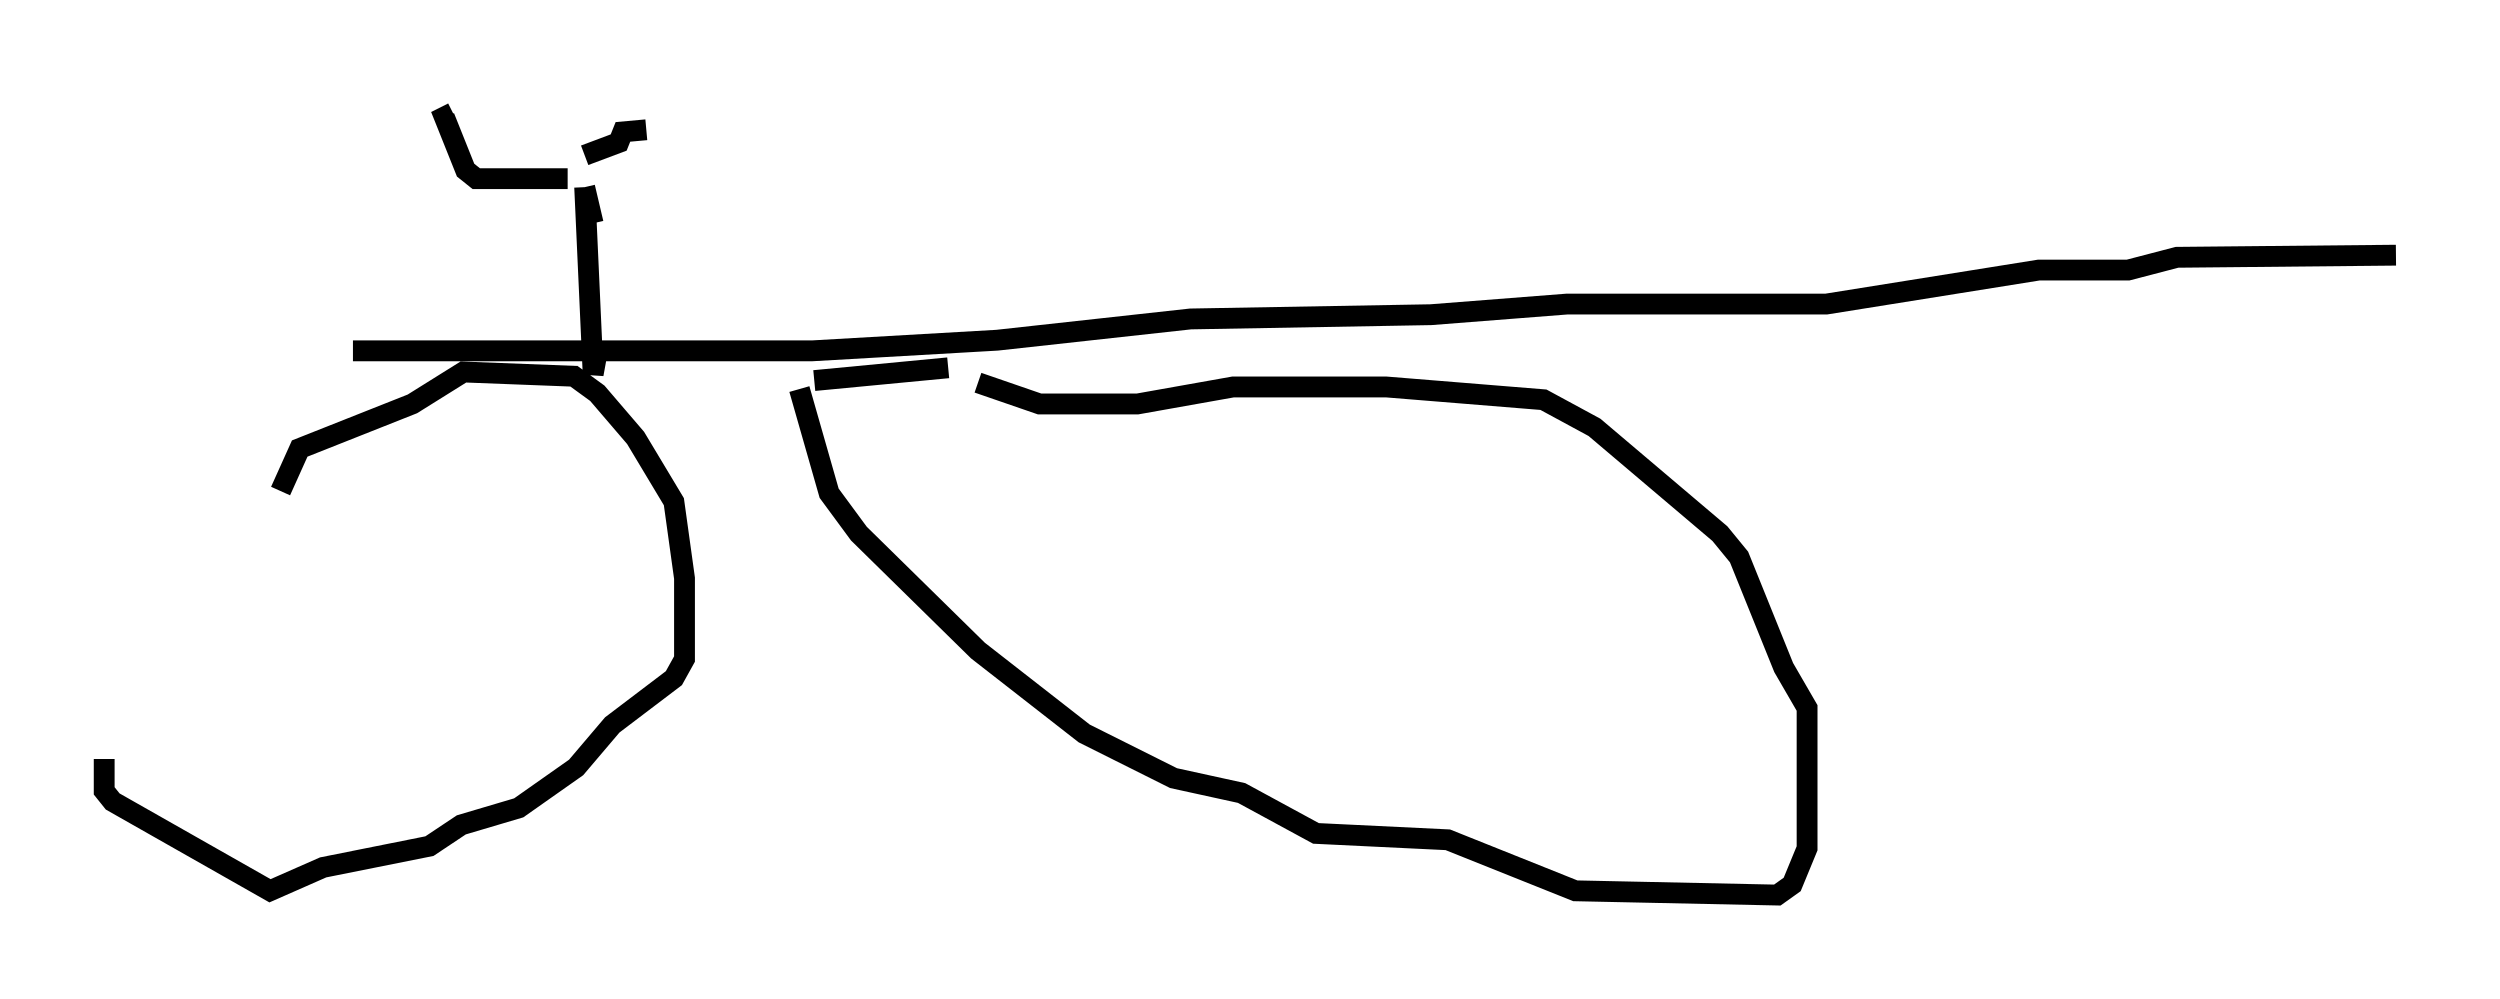 <?xml version="1.0" encoding="utf-8" ?>
<svg baseProfile="full" height="47.975" version="1.1" width="120.047" xmlns="http://www.w3.org/2000/svg" xmlns:ev="http://www.w3.org/2001/xml-events" xmlns:xlink="http://www.w3.org/1999/xlink"><defs /><rect fill="white" height="47.975" width="120.047" x="0" y="0" /><path d="M13.473, 34.911 m0.0, -11.331 l0.919, -2.042 5.41, -2.144 l2.45, -1.531 5.308, 0.204 l1.123, 0.817 1.838, 2.144 l1.838, 3.063 0.51, 3.675 l0.0, 3.879 -0.51, 0.919 l-2.96, 2.246 -1.735, 2.042 l-2.756, 1.94 -2.756, 0.817 l-1.531, 1.021 -5.104, 1.021 l-2.552, 1.123 -7.554, -4.288 l-0.408, -0.51 0.0, -1.531 m40.528, -18.784 l-6.431, 0.613 m-0.715, 0.408 l1.429, 5.002 1.429, 1.94 l5.717, 5.615 5.104, 3.981 l4.288, 2.144 3.267, 0.715 l3.573, 1.94 6.329, 0.306 l6.125, 2.45 9.698, 0.204 l0.715, -0.51 0.715, -1.735 l0.0, -6.738 -1.123, -1.94 l-2.144, -5.308 -0.919, -1.123 l-6.023, -5.104 -2.45, -1.327 l-7.554, -0.613 -7.35, 0.0 l-4.594, 0.817 -4.696, 0.0 l-2.96, -1.021 m-30.013, -1.531 l22.05, 0.0 8.881, -0.51 l9.29, -1.021 11.536, -0.204 l6.533, -0.51 12.454, 0.0 l10.208, -1.633 4.288, 0.0 l2.348, -0.613 10.515, -0.102 m-86.568, -1.531 l-0.408, -1.735 m0.0, 0.0 l0.408, 8.983 0.204, -1.123 m-1.429, -8.269 l-4.39, 0.0 -0.51, -0.408 l-1.021, -2.552 0.408, -0.204 m9.392, -0.408 l0.0, 0.0 m-0.102, 1.225 l-1.123, 0.102 -0.204, 0.51 l-1.633, 0.613 " fill="none" stroke="black" stroke-width="1" /></svg>